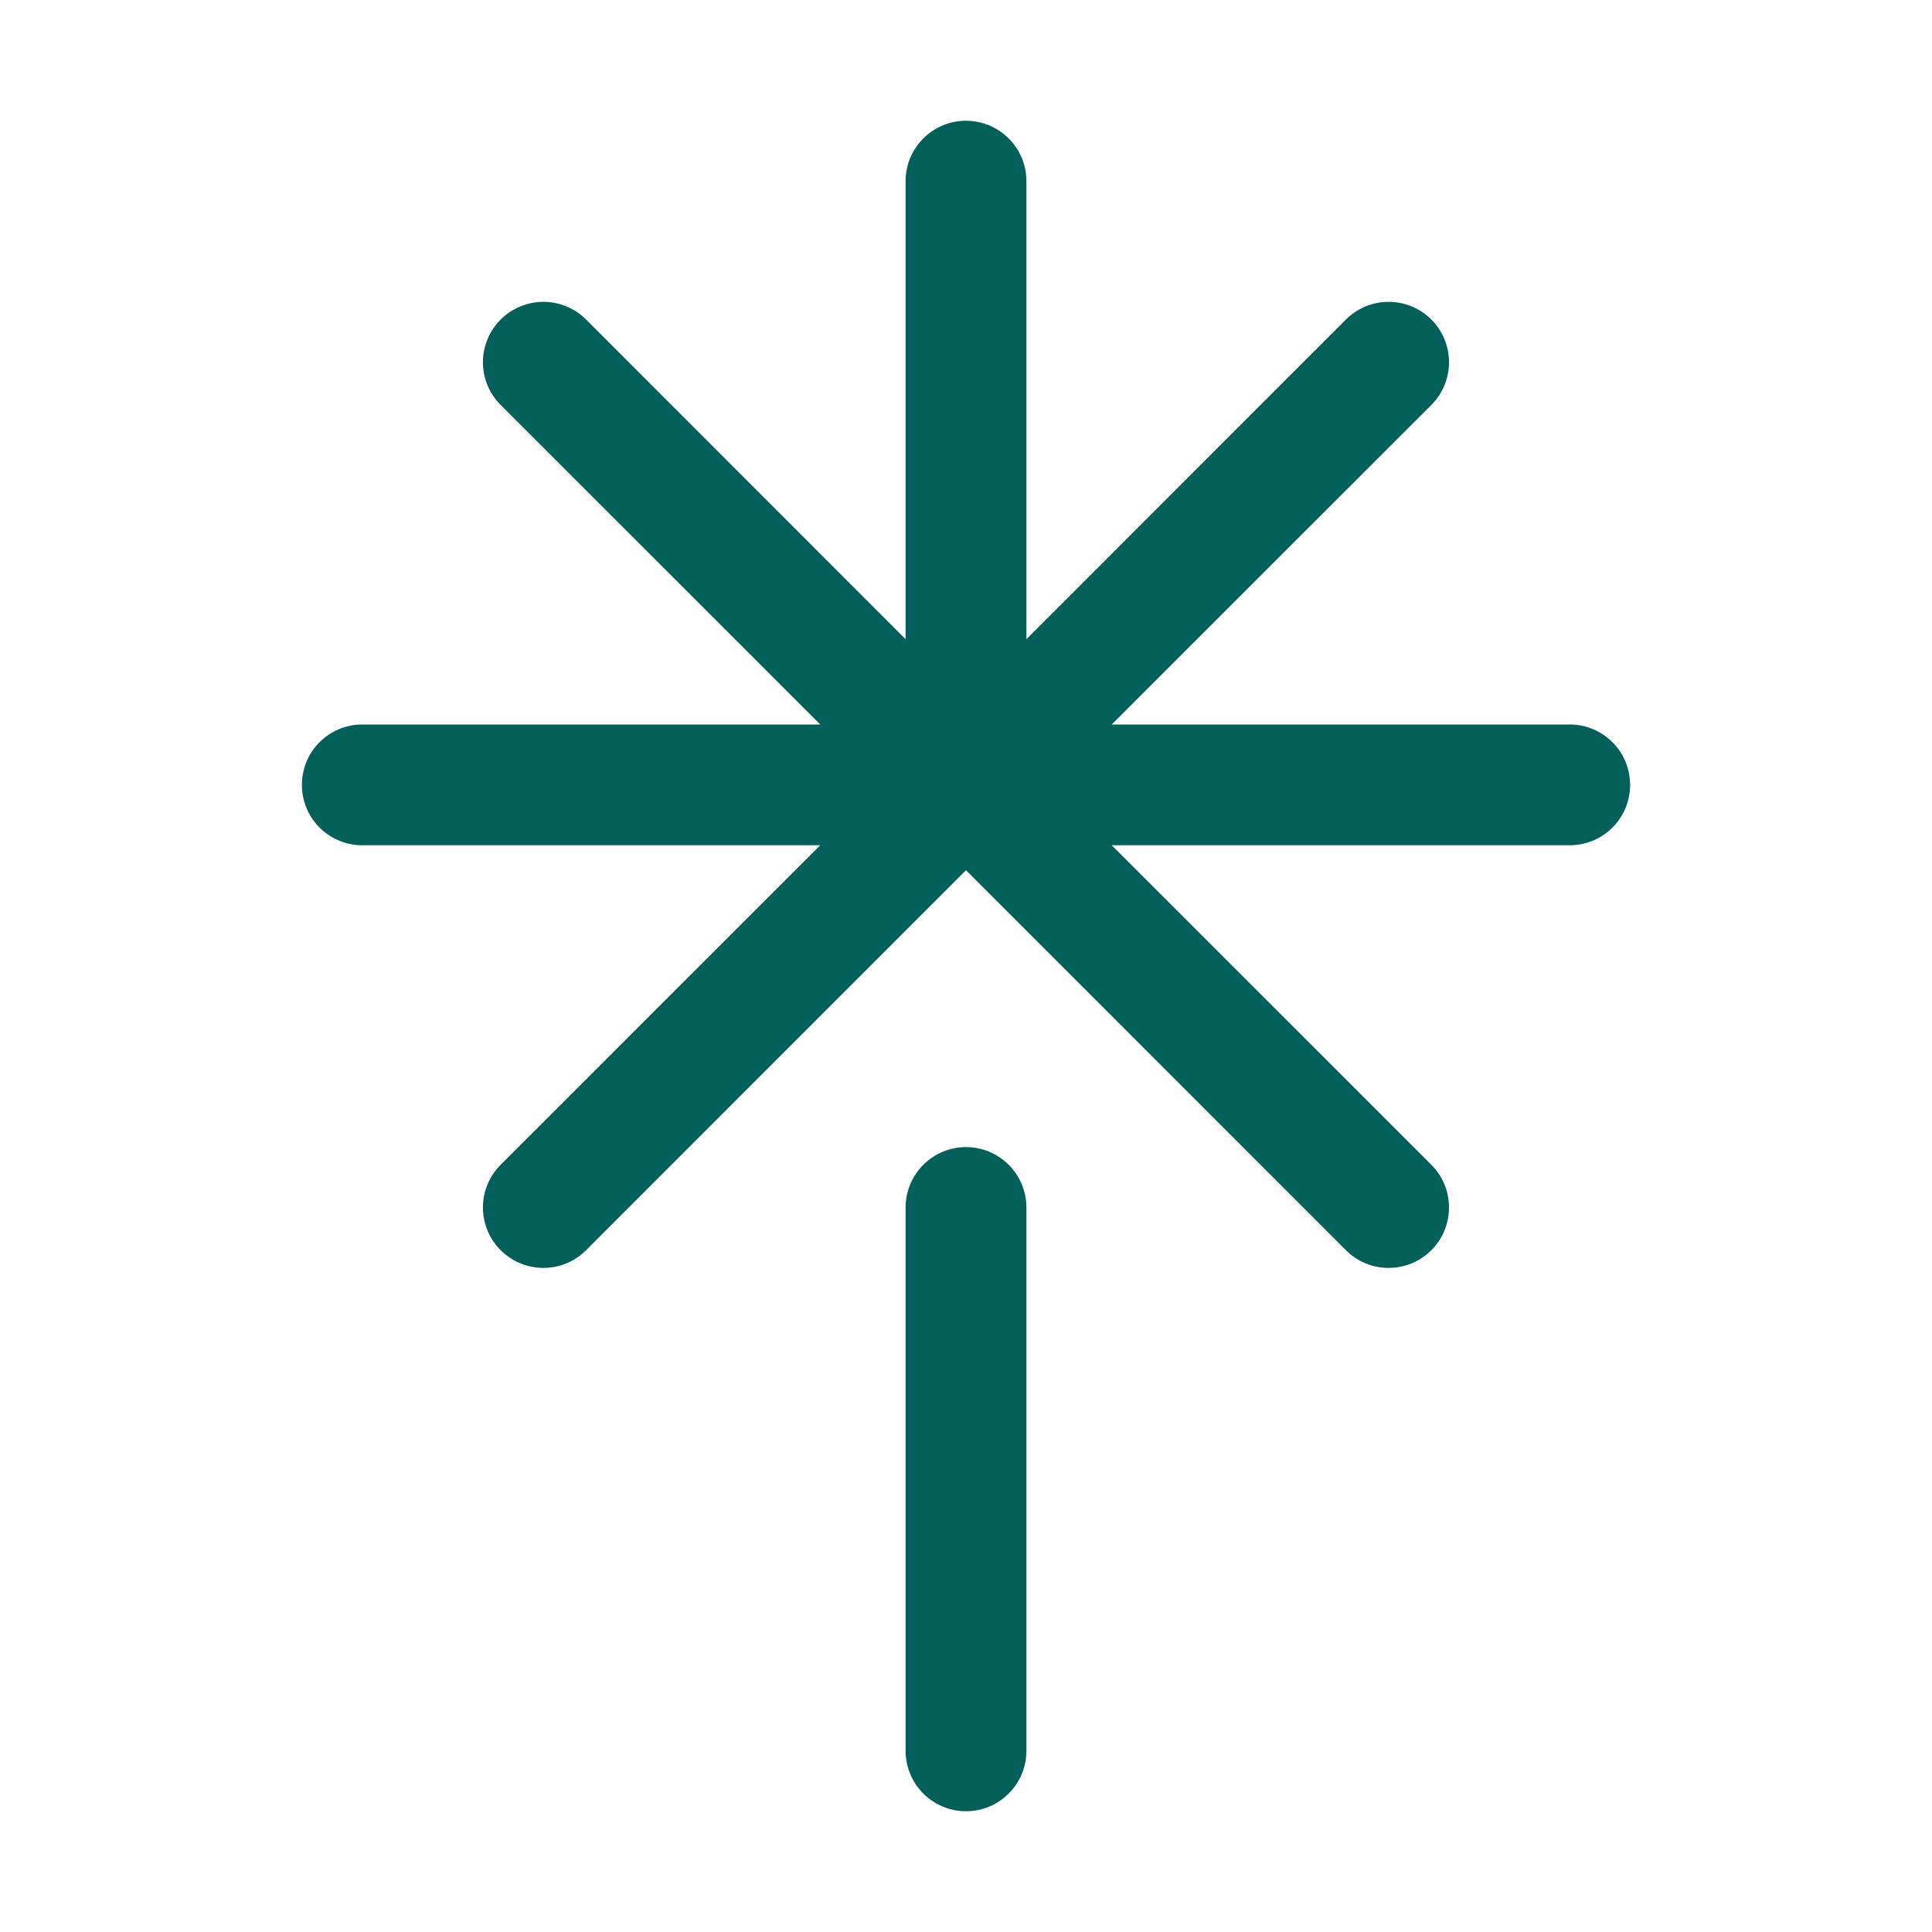 <svg width="30" height="30" viewBox="0 0 30 30" fill="none" xmlns="http://www.w3.org/2000/svg">
<path d="M15.938 18.75V27.188C15.938 27.436 15.839 27.675 15.663 27.85C15.487 28.026 15.249 28.125 15 28.125C14.751 28.125 14.513 28.026 14.337 27.85C14.161 27.675 14.062 27.436 14.062 27.188V18.75C14.062 18.501 14.161 18.263 14.337 18.087C14.513 17.911 14.751 17.812 15 17.812C15.249 17.812 15.487 17.911 15.663 18.087C15.839 18.263 15.938 18.501 15.938 18.75ZM24.375 11.25H17.263L22.226 6.288C22.402 6.112 22.5 5.874 22.5 5.625C22.5 5.376 22.402 5.138 22.226 4.962C22.05 4.786 21.811 4.687 21.562 4.687C21.314 4.687 21.075 4.786 20.899 4.962L15.938 9.925V2.812C15.938 2.564 15.839 2.325 15.663 2.15C15.487 1.974 15.249 1.875 15 1.875C14.751 1.875 14.513 1.974 14.337 2.15C14.161 2.325 14.062 2.564 14.062 2.812V9.925L9.101 4.962C8.925 4.786 8.686 4.687 8.438 4.687C8.189 4.687 7.95 4.786 7.774 4.962C7.598 5.138 7.499 5.376 7.499 5.625C7.499 5.874 7.598 6.112 7.774 6.288L12.737 11.25H5.625C5.376 11.25 5.138 11.349 4.962 11.525C4.786 11.7 4.688 11.939 4.688 12.188C4.688 12.436 4.786 12.675 4.962 12.85C5.138 13.026 5.376 13.125 5.625 13.125H12.737L7.774 18.087C7.598 18.263 7.499 18.501 7.499 18.75C7.499 18.999 7.598 19.237 7.774 19.413C7.95 19.589 8.189 19.688 8.438 19.688C8.686 19.688 8.925 19.589 9.101 19.413L15 13.513L20.899 19.413C20.986 19.5 21.09 19.57 21.203 19.617C21.317 19.664 21.439 19.688 21.562 19.688C21.686 19.688 21.808 19.664 21.922 19.617C22.035 19.57 22.139 19.5 22.226 19.413C22.313 19.326 22.382 19.223 22.429 19.109C22.476 18.995 22.5 18.873 22.5 18.75C22.5 18.627 22.476 18.505 22.429 18.391C22.382 18.277 22.313 18.174 22.226 18.087L17.263 13.125H24.375C24.624 13.125 24.862 13.026 25.038 12.85C25.214 12.675 25.312 12.436 25.312 12.188C25.312 11.939 25.214 11.7 25.038 11.525C24.862 11.349 24.624 11.25 24.375 11.25Z" fill="#035F5A"/>
</svg>
